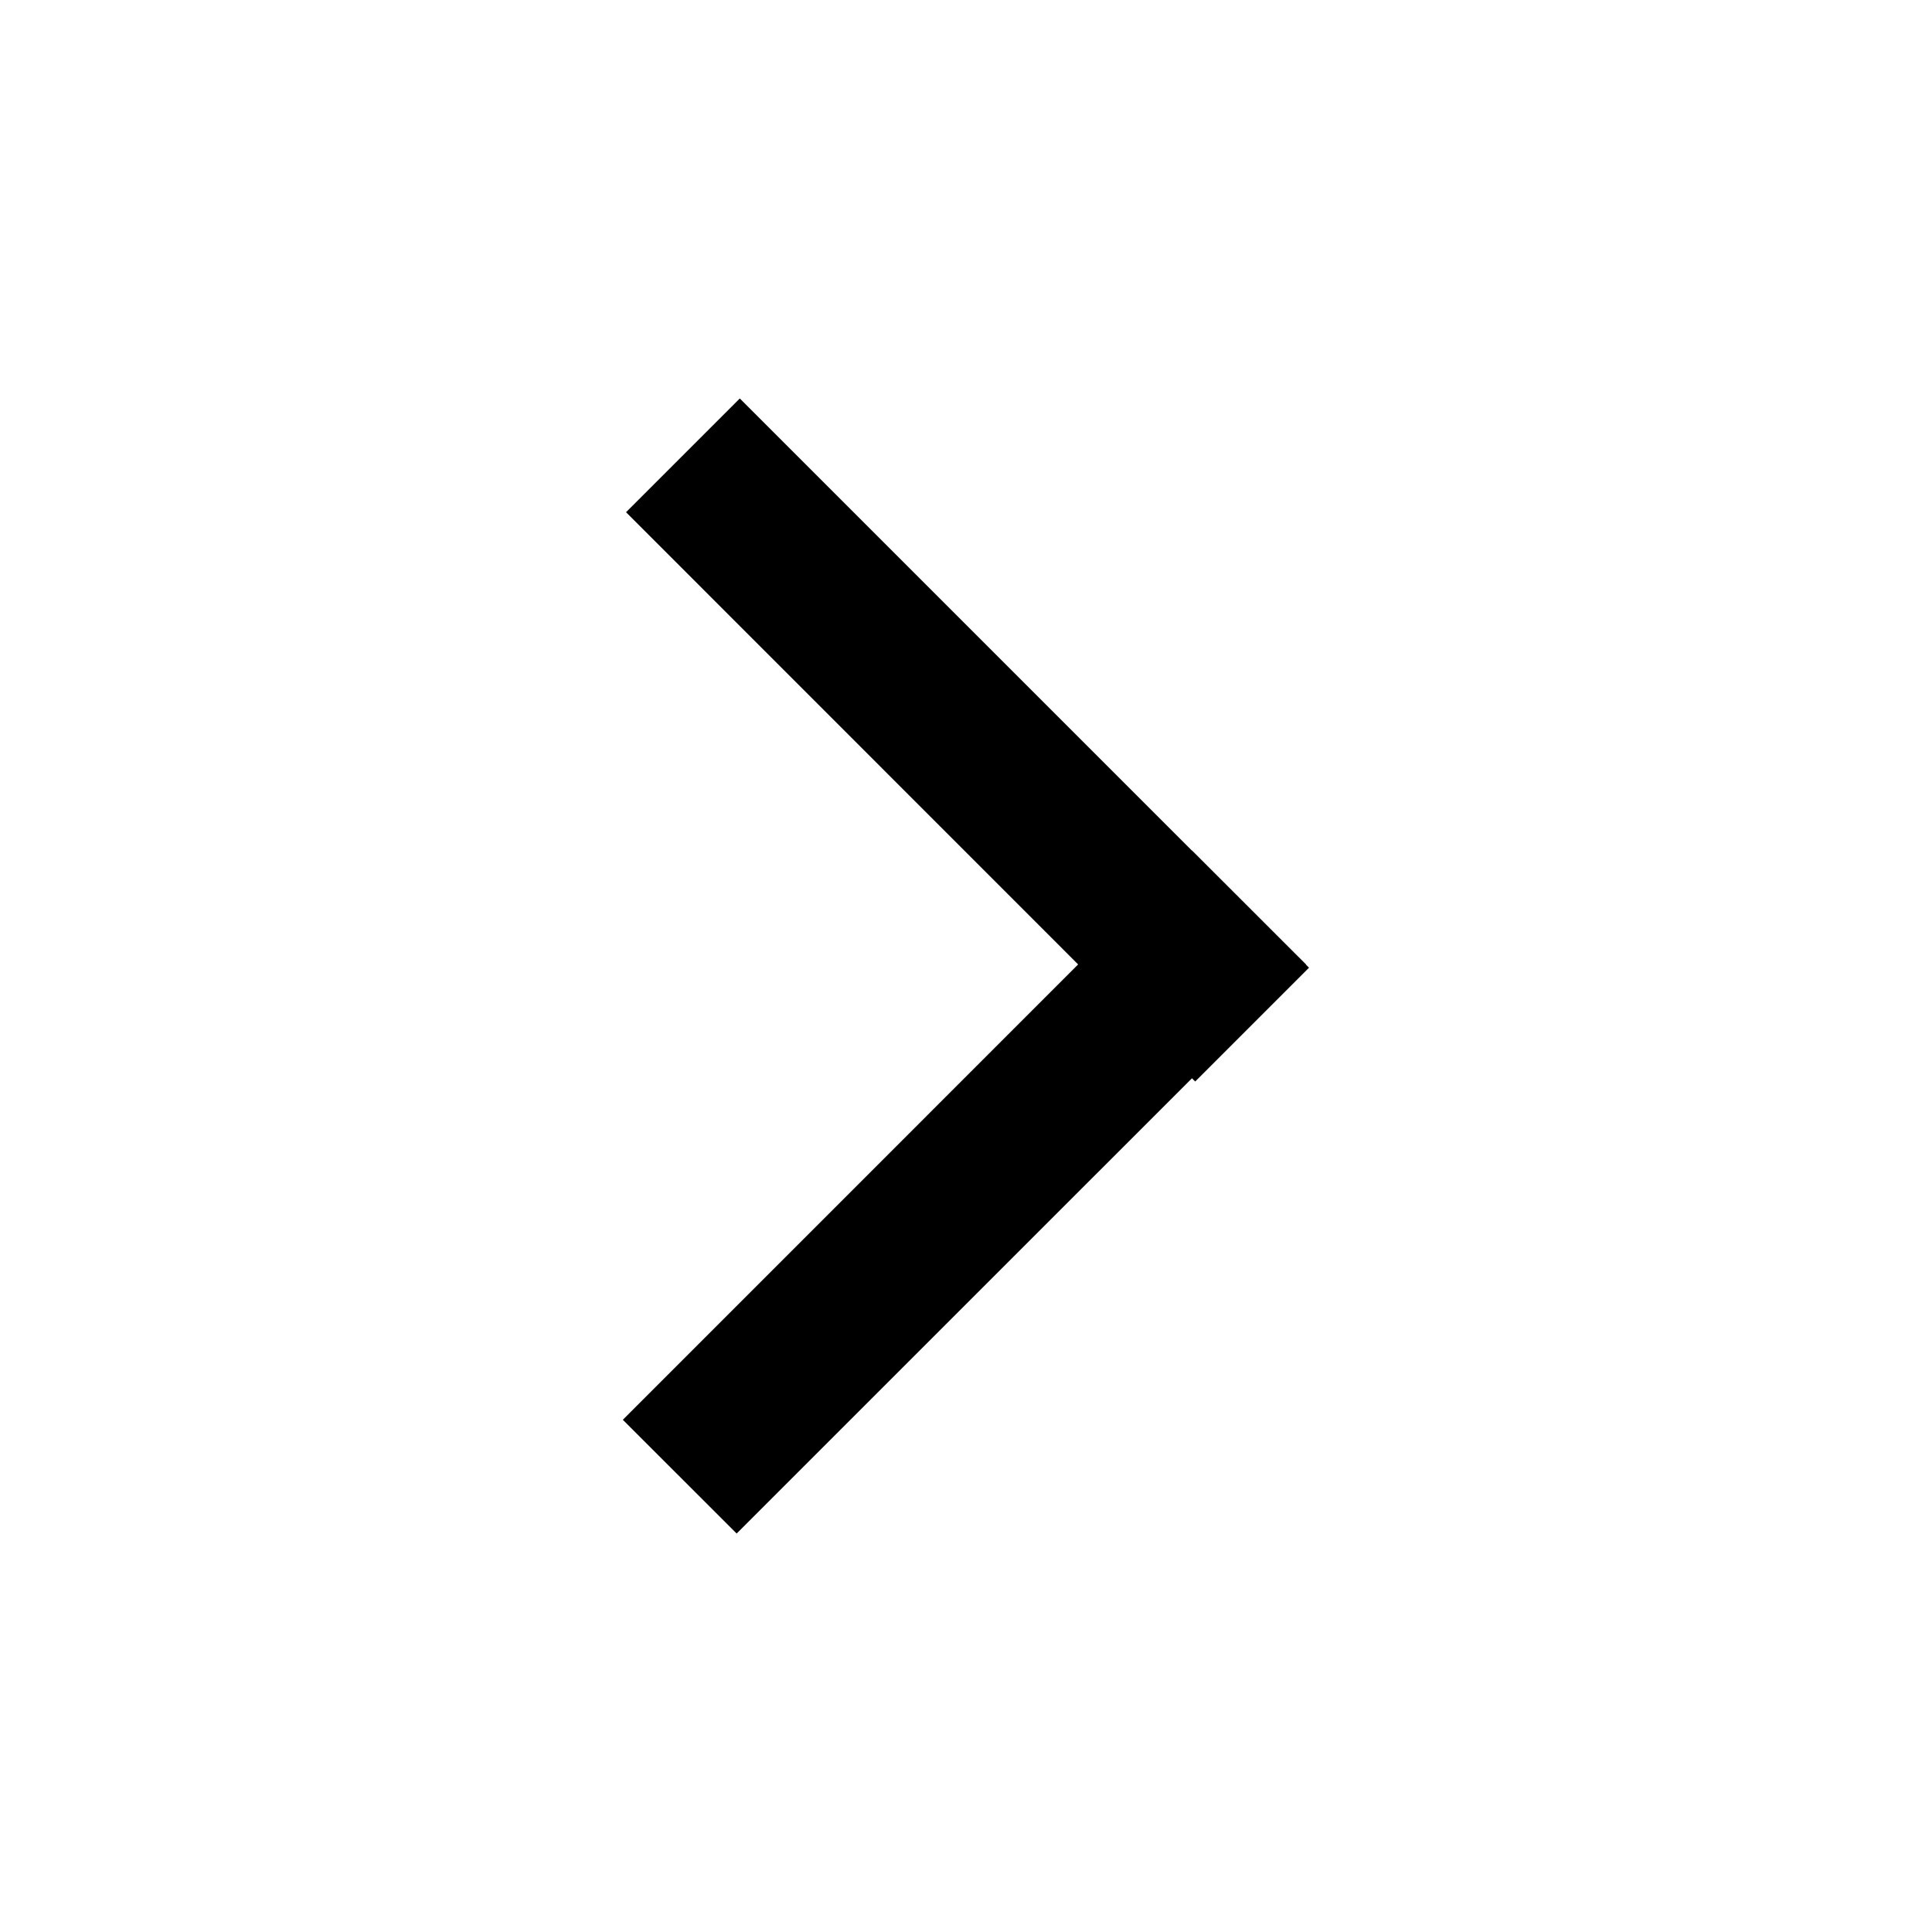 <svg xmlns='http://www.w3.org/2000/svg' viewBox='0 0 24 24' fill='#000000'><path d='M7.737 17.637l7.07-7.071 1.415 1.414-7.071 7.07z'/><path d='M7.777 6.363L9.19 4.95l7.071 7.071-1.414 1.414z'/></svg>